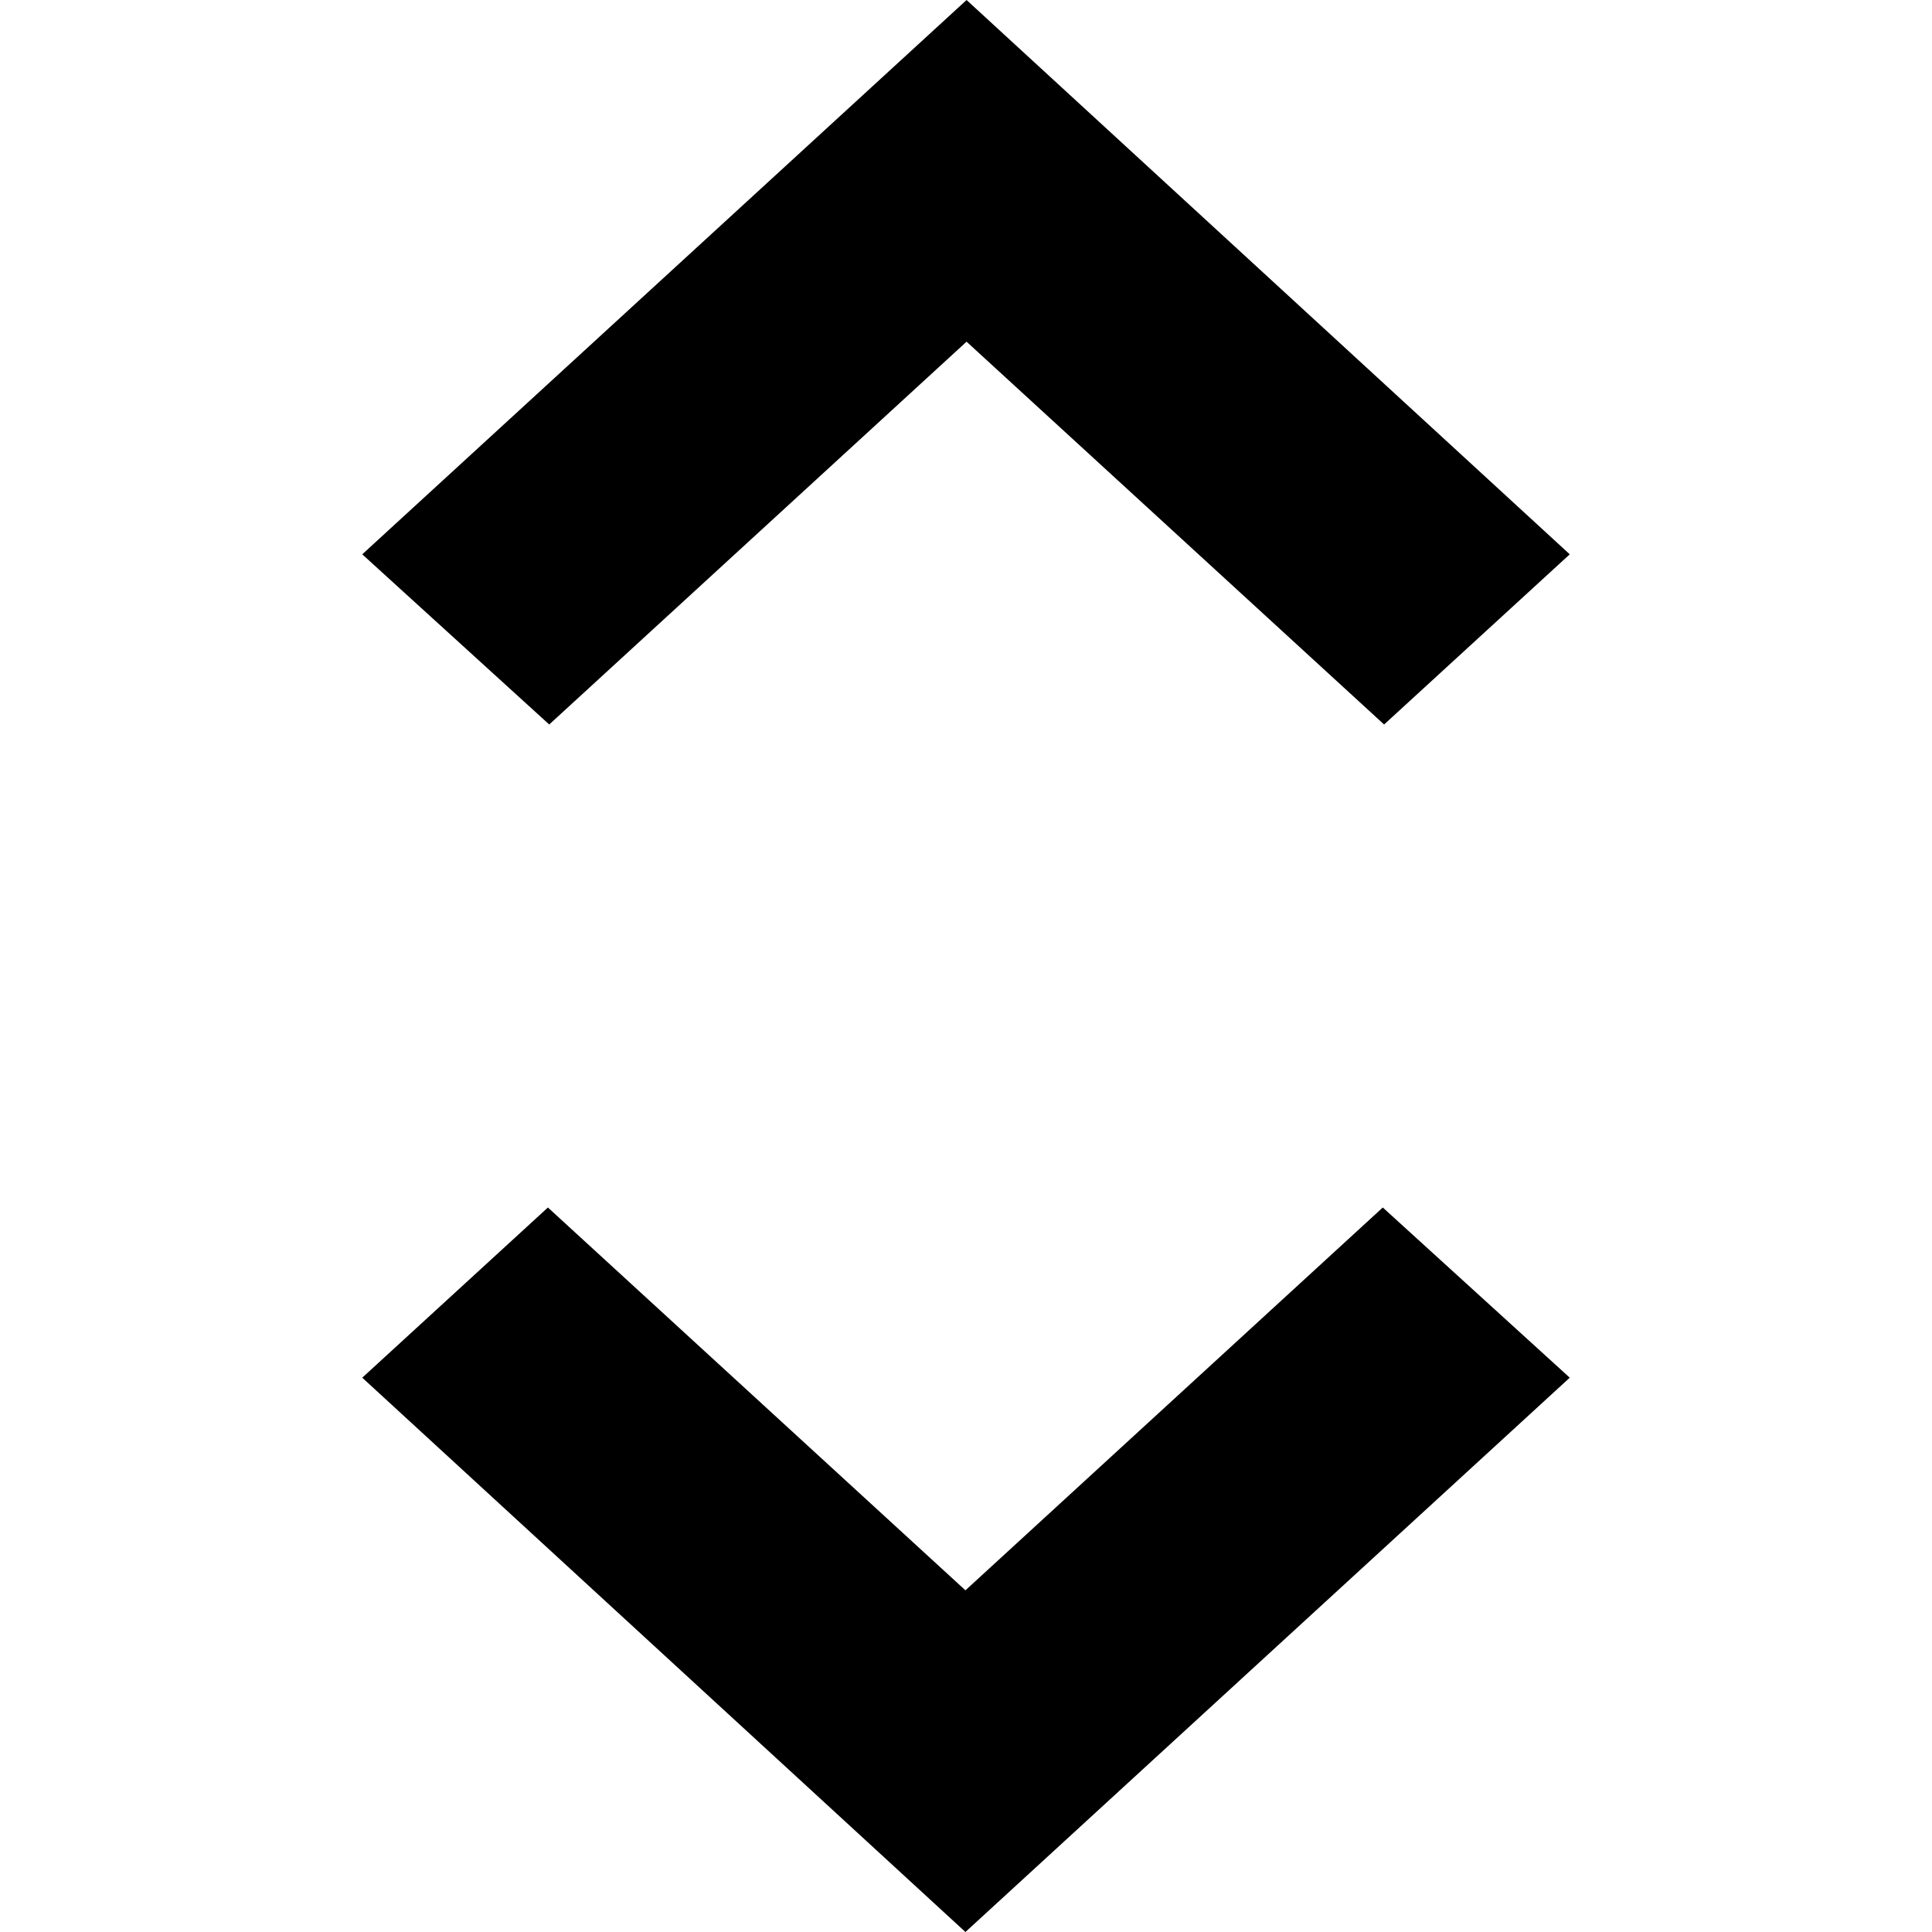 <svg xmlns="http://www.w3.org/2000/svg" viewBox="0 0 1024 1024" version="1.1"><path d="M512.3 181.1L733.6 384 832 293.8 512.3 0 192 293.8 291.1 384l221.2-202.9z m-0.6 661.8L290.4 640 192 730.2 511.7 1024 832 730.2 732.9 640l-221.2 202.9z" fill="#0" p-id="2754"></path></svg>
